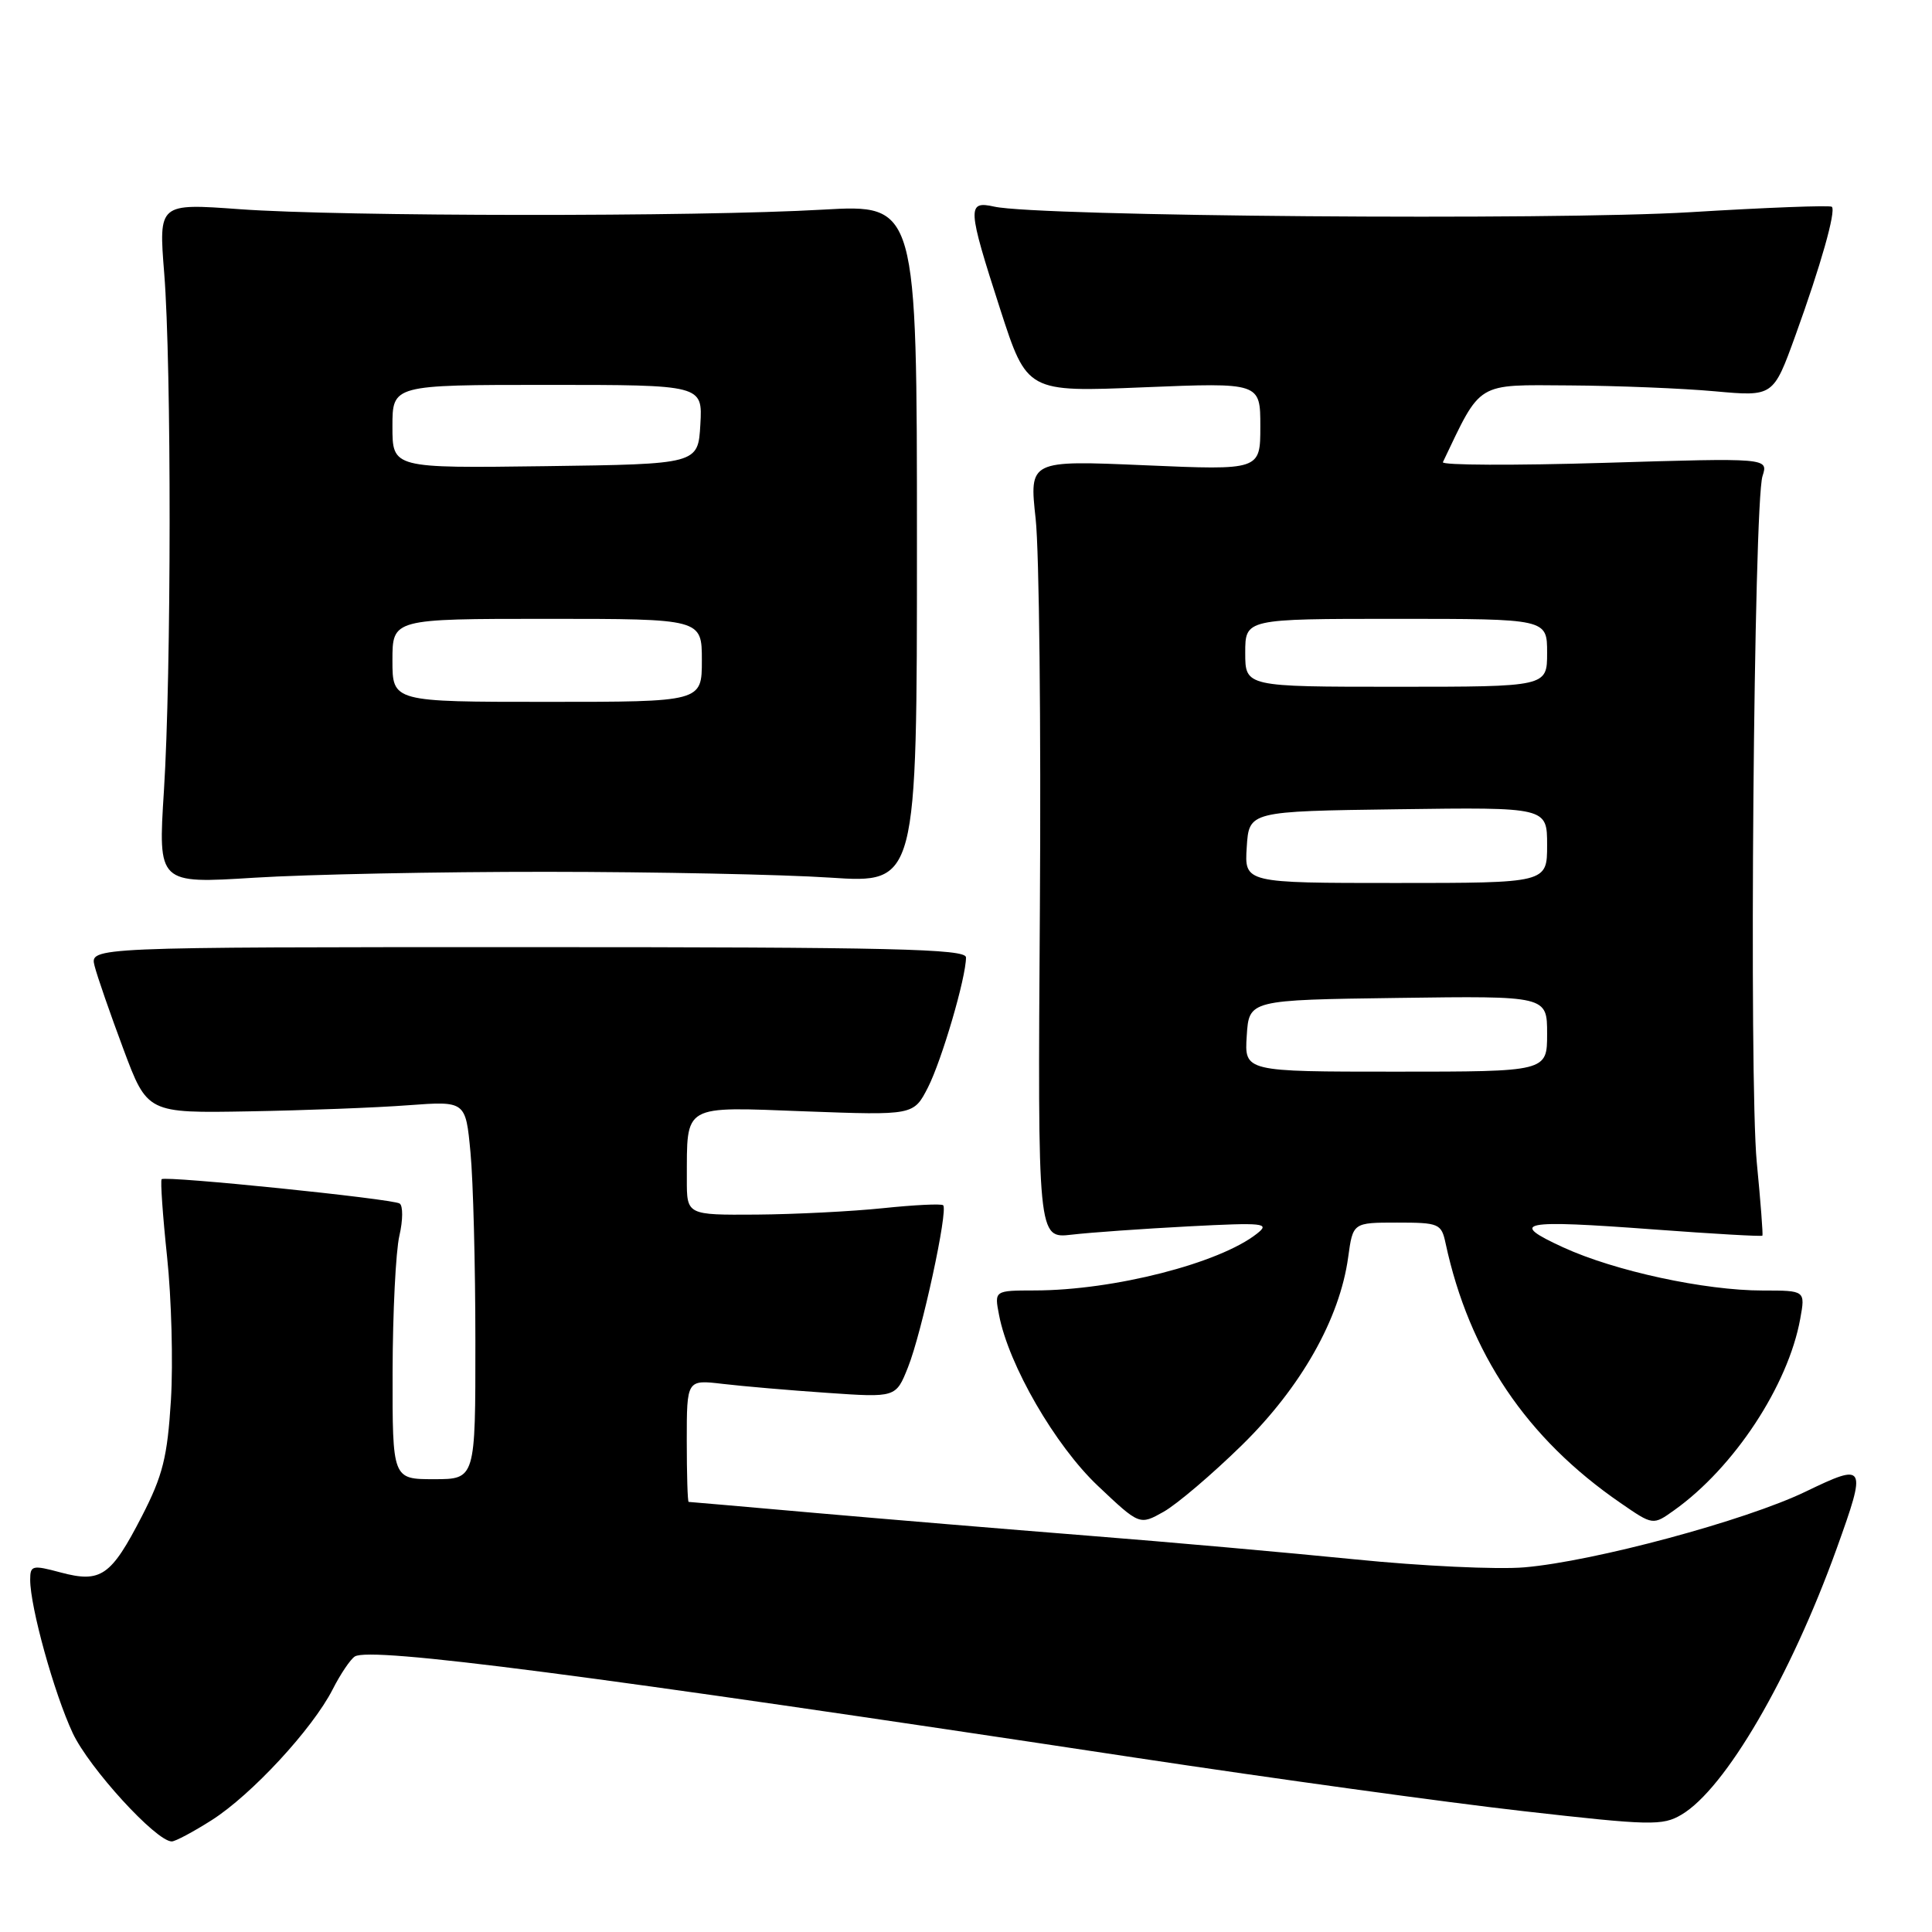 <?xml version="1.0" encoding="UTF-8" standalone="no"?>
<!DOCTYPE svg PUBLIC "-//W3C//DTD SVG 1.1//EN" "http://www.w3.org/Graphics/SVG/1.1/DTD/svg11.dtd" >
<svg xmlns="http://www.w3.org/2000/svg" xmlns:xlink="http://www.w3.org/1999/xlink" version="1.1" viewBox="0 0 256 256">
 <g >
 <path fill="currentColor"
d=" M 28.05 241.18 C 33.32 237.83 41.39 229.11 44.07 223.87 C 45.11 221.82 46.44 219.85 47.02 219.49 C 49.12 218.19 77.75 221.90 150.50 232.91 C 168.65 235.65 191.73 238.84 201.80 239.98 C 218.71 241.90 220.30 241.94 222.81 240.45 C 228.60 237.03 237.23 222.23 243.37 205.19 C 247.38 194.04 247.25 193.79 239.25 197.65 C 231.29 201.49 211.22 206.89 202.00 207.68 C 198.43 207.99 188.30 207.51 179.50 206.62 C 170.70 205.74 154.72 204.31 144.00 203.47 C 133.28 202.62 117.08 201.27 108.00 200.47 C 98.92 199.67 91.39 199.01 91.25 199.01 C 91.11 199.00 91.00 195.36 91.00 190.91 C 91.00 182.81 91.00 182.81 95.75 183.37 C 98.36 183.68 104.60 184.22 109.60 184.56 C 118.71 185.19 118.71 185.19 120.31 181.18 C 122.14 176.62 125.67 160.30 124.97 159.70 C 124.71 159.48 121.12 159.66 117.00 160.09 C 112.88 160.52 105.34 160.90 100.25 160.94 C 91.00 161.00 91.00 161.00 91.01 156.25 C 91.04 146.22 90.31 146.64 106.69 147.26 C 121.06 147.79 121.06 147.79 122.96 144.09 C 124.80 140.46 128.00 129.55 128.00 126.86 C 128.00 125.73 118.14 125.50 69.95 125.50 C 11.91 125.50 11.91 125.50 12.53 127.98 C 12.87 129.34 14.59 134.29 16.34 138.98 C 19.52 147.50 19.52 147.50 33.01 147.26 C 40.43 147.13 49.92 146.77 54.10 146.45 C 61.70 145.89 61.70 145.89 62.34 152.69 C 62.70 156.44 62.99 167.71 62.99 177.75 C 63.00 196.00 63.00 196.00 57.50 196.00 C 52.00 196.00 52.00 196.00 52.02 181.75 C 52.04 173.91 52.44 165.81 52.92 163.74 C 53.40 161.68 53.41 159.75 52.95 159.47 C 51.93 158.84 21.90 155.77 21.42 156.25 C 21.24 156.43 21.56 161.06 22.14 166.54 C 22.72 172.02 22.95 180.55 22.65 185.50 C 22.18 193.08 21.58 195.50 18.80 200.91 C 14.71 208.85 13.37 209.78 8.04 208.36 C 4.28 207.35 4.00 207.42 4.00 209.33 C 4.00 212.94 7.16 224.34 9.63 229.63 C 11.80 234.27 20.69 244.00 22.76 244.00 C 23.23 244.00 25.61 242.73 28.05 241.18 Z  M 164.55 191.50 C 172.39 183.82 177.52 174.76 178.64 166.59 C 179.27 162.00 179.27 162.00 185.12 162.00 C 190.68 162.00 190.99 162.13 191.55 164.75 C 194.68 179.31 202.27 190.59 214.74 199.16 C 219.03 202.12 219.03 202.12 221.83 200.12 C 229.77 194.47 236.94 183.58 238.54 174.75 C 239.22 171.00 239.22 171.00 233.57 171.00 C 225.89 171.00 213.96 168.42 207.13 165.28 C 199.81 161.92 201.47 161.59 219.18 162.91 C 226.98 163.49 233.44 163.86 233.53 163.73 C 233.62 163.60 233.29 159.22 232.78 154.00 C 231.74 143.11 232.38 66.73 233.54 63.09 C 234.32 60.67 234.32 60.67 212.58 61.33 C 200.62 61.69 191.00 61.65 191.19 61.24 C 196.33 50.48 195.48 50.99 207.95 51.07 C 214.30 51.11 222.98 51.46 227.24 51.85 C 234.97 52.55 234.97 52.55 237.89 44.49 C 241.27 35.15 243.30 27.97 242.73 27.40 C 242.51 27.18 234.05 27.50 223.92 28.12 C 205.72 29.22 137.57 28.68 131.75 27.38 C 128.12 26.57 128.17 27.46 132.54 41.00 C 136.09 51.96 136.09 51.96 151.54 51.32 C 167.00 50.69 167.00 50.69 167.00 56.50 C 167.00 62.31 167.00 62.31 151.69 61.65 C 136.38 60.99 136.38 60.99 137.23 68.75 C 137.70 73.01 137.95 96.21 137.79 120.31 C 137.50 164.12 137.50 164.12 142.00 163.60 C 144.47 163.31 151.45 162.82 157.50 162.50 C 167.51 161.98 168.33 162.07 166.56 163.46 C 161.60 167.39 147.56 170.98 137.12 170.99 C 131.75 171.00 131.75 171.00 132.38 174.25 C 133.65 180.88 139.82 191.54 145.47 196.88 C 151.00 202.11 151.00 202.11 154.20 200.31 C 155.96 199.31 160.62 195.35 164.55 191.50 Z  M 72.50 115.52 C 86.80 115.53 103.67 115.87 110.00 116.29 C 121.50 117.05 121.50 117.05 121.50 72.06 C 121.50 27.07 121.50 27.07 109.00 27.78 C 92.37 28.74 45.21 28.70 31.76 27.72 C 21.02 26.94 21.02 26.94 21.76 36.22 C 22.73 48.40 22.71 89.22 21.72 104.80 C 20.94 117.10 20.94 117.10 33.72 116.30 C 40.75 115.86 58.20 115.51 72.50 115.52 Z  M 165.20 137.25 C 165.50 132.50 165.50 132.50 185.25 132.23 C 205.00 131.96 205.00 131.96 205.00 136.98 C 205.00 142.00 205.00 142.00 184.95 142.00 C 164.89 142.00 164.89 142.00 165.20 137.25 Z  M 165.20 112.25 C 165.50 107.50 165.50 107.50 185.25 107.23 C 205.00 106.96 205.00 106.96 205.00 111.98 C 205.00 117.00 205.00 117.00 184.95 117.00 C 164.89 117.00 164.89 117.00 165.20 112.25 Z  M 165.00 86.50 C 165.00 82.00 165.00 82.00 185.00 82.00 C 205.00 82.00 205.00 82.00 205.00 86.50 C 205.00 91.00 205.00 91.00 185.00 91.00 C 165.00 91.00 165.00 91.00 165.00 86.50 Z  M 52.00 87.50 C 52.00 82.00 52.00 82.00 72.50 82.00 C 93.00 82.00 93.00 82.00 93.00 87.50 C 93.00 93.00 93.00 93.00 72.50 93.00 C 52.00 93.00 52.00 93.00 52.00 87.50 Z  M 52.00 56.52 C 52.00 51.00 52.00 51.00 72.55 51.00 C 93.10 51.00 93.10 51.00 92.80 56.25 C 92.50 61.50 92.50 61.50 72.25 61.77 C 52.00 62.04 52.00 62.04 52.00 56.52 Z "/>
</g>
</svg>